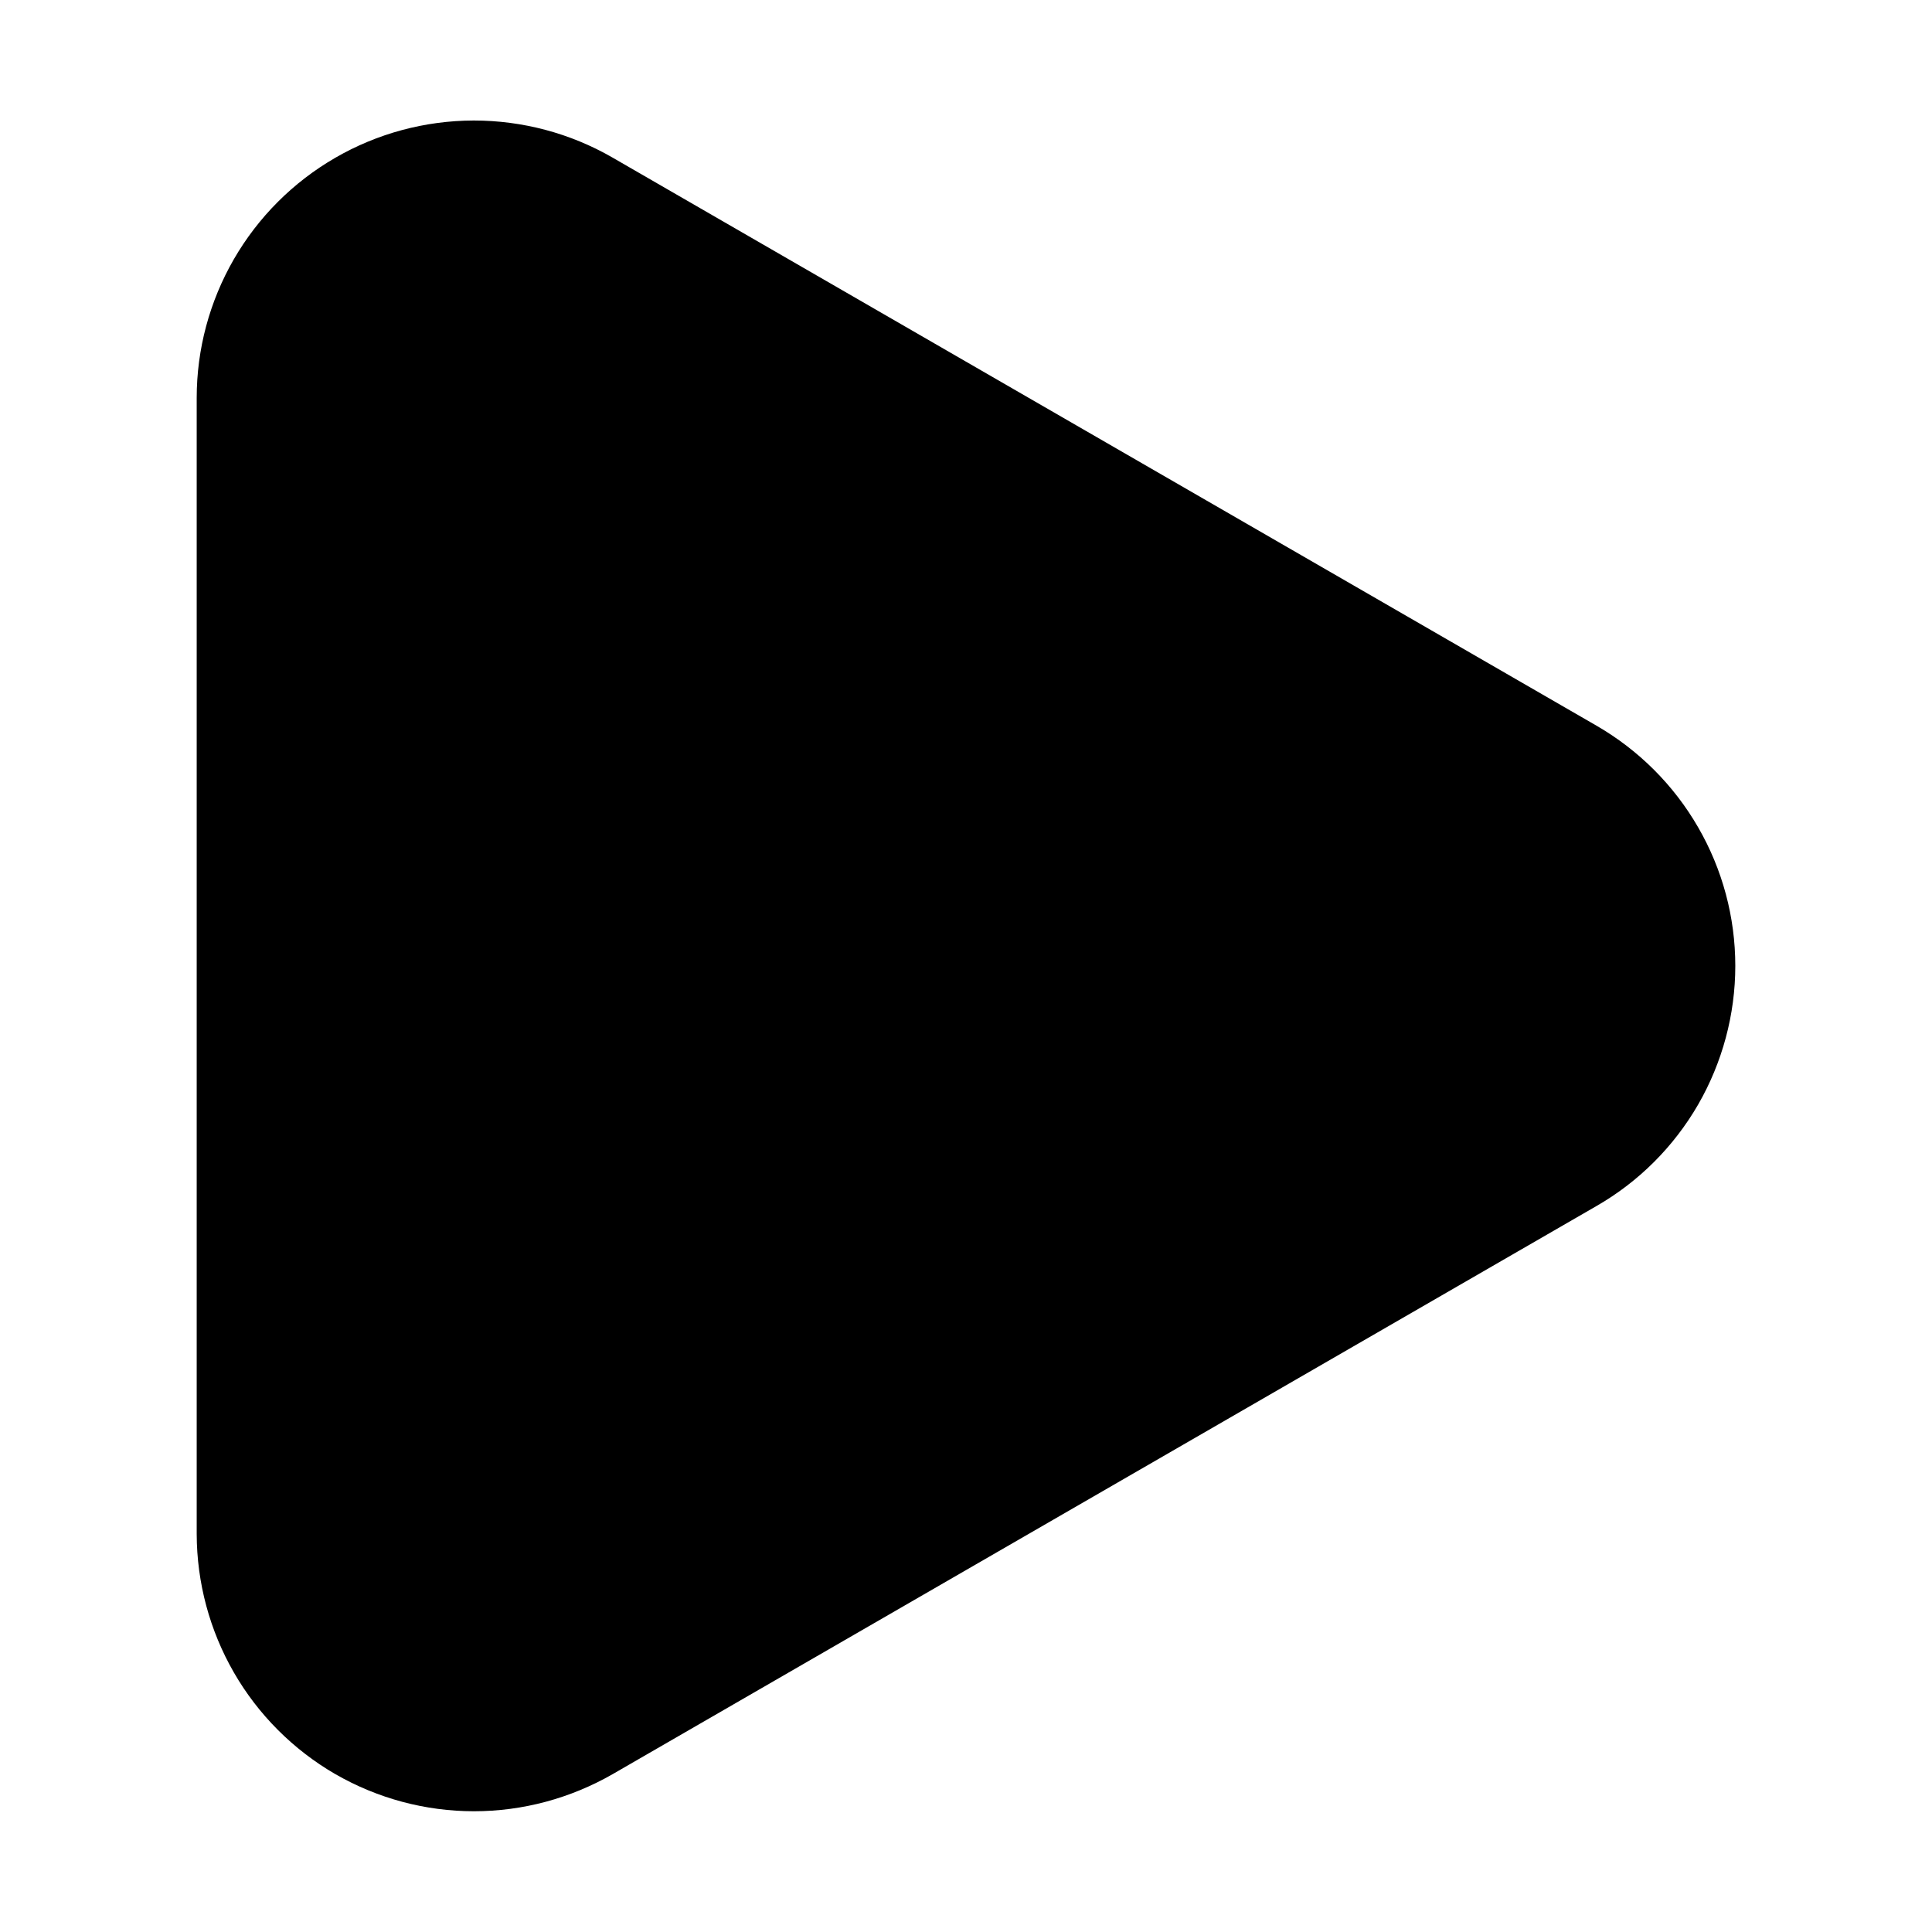 <svg width="16" height="16" viewBox="0 0 16 16" fill="none" xmlns="http://www.w3.org/2000/svg">
<path d="M3.925 15C3.523 15 3.127 14.894 2.778 14.693L2.776 14.692C2.428 14.49 2.138 14.2 1.937 13.851C1.736 13.502 1.63 13.107 1.629 12.704V3.295C1.629 2.892 1.735 2.497 1.936 2.148C2.138 1.798 2.427 1.509 2.776 1.307C3.125 1.105 3.52 0.999 3.923 0.998C4.326 0.998 4.722 1.103 5.071 1.304L13.222 6.01C13.571 6.212 13.861 6.501 14.063 6.851C14.265 7.2 14.371 7.596 14.371 7.999C14.371 8.402 14.264 8.799 14.063 9.148C13.861 9.497 13.571 9.787 13.221 9.988L5.075 14.692C4.725 14.893 4.329 15 3.925 15Z" fill="black"/>
</svg>
